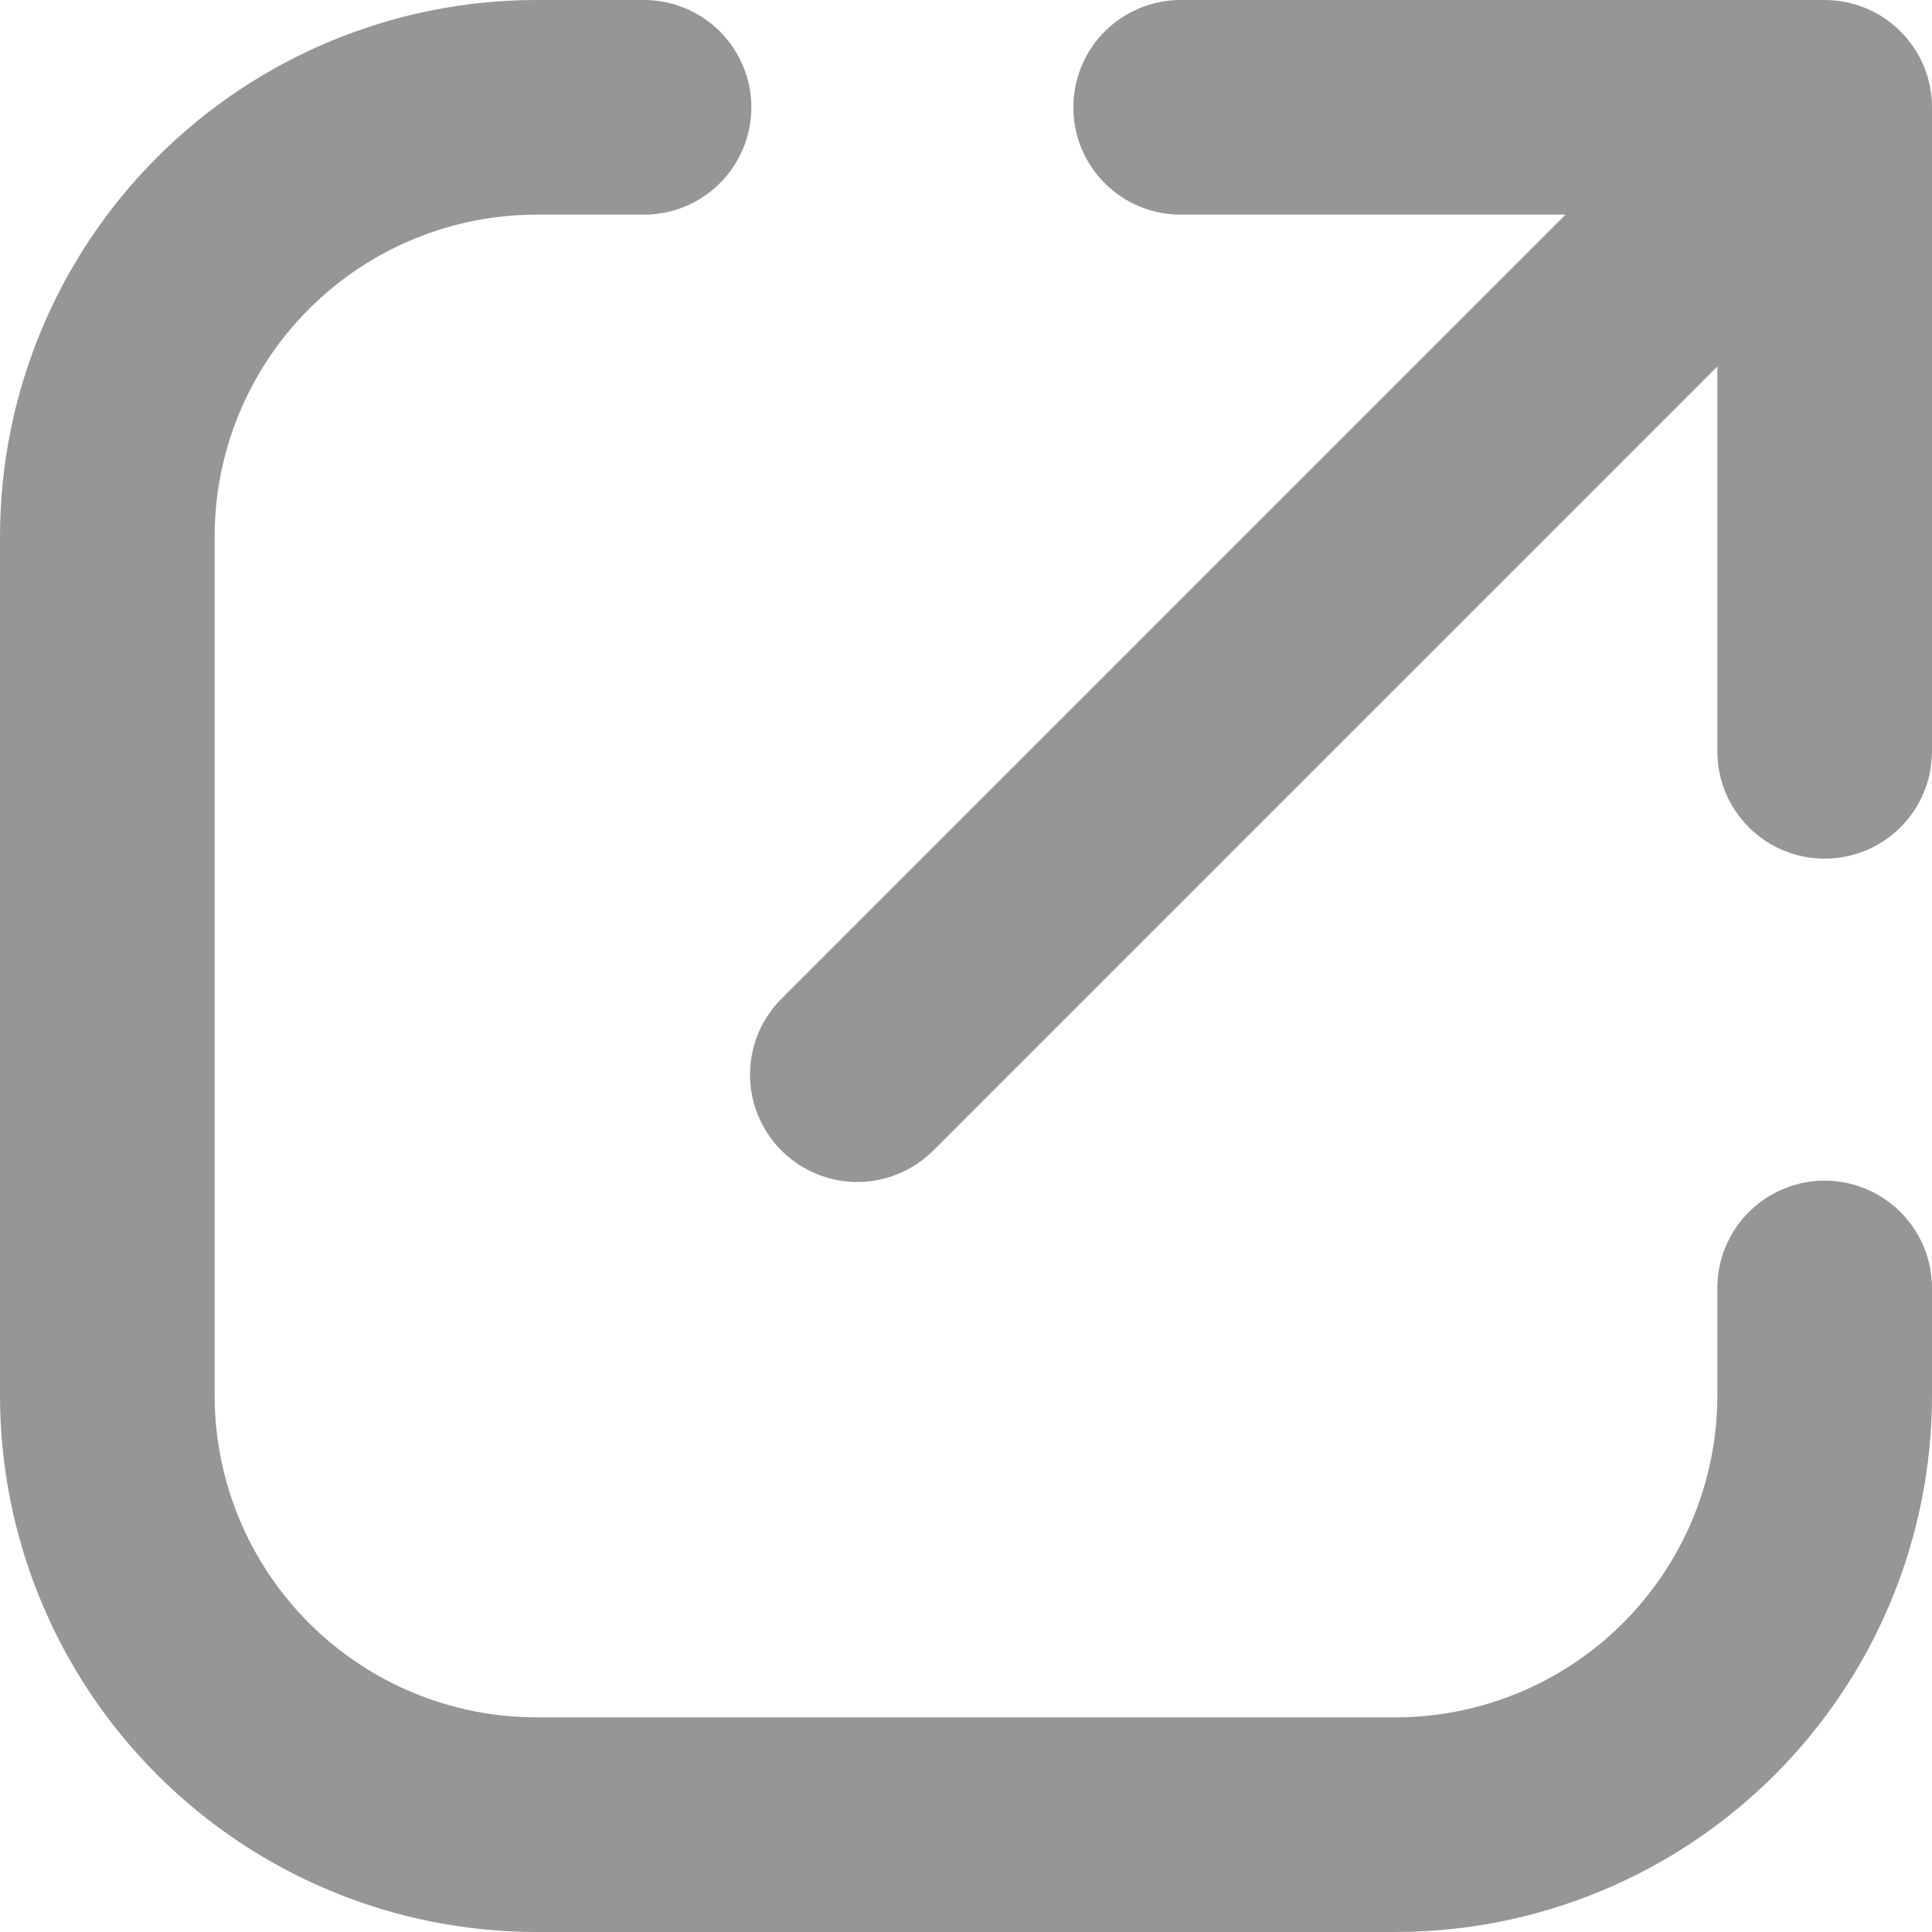 <svg width="30" height="30" viewBox="0 0 30 30" fill="none" xmlns="http://www.w3.org/2000/svg">
<path fill-rule="evenodd" clip-rule="evenodd" d="M29.873 1.028C29.79 0.828 29.668 0.645 29.515 0.492L29.508 0.485C29.196 0.174 28.774 -0 28.333 8.8803e-07H18.333C17.891 8.8803e-07 17.467 0.176 17.155 0.488C16.842 0.801 16.667 1.225 16.667 1.667C16.667 2.109 16.842 2.533 17.155 2.845C17.467 3.158 17.891 3.333 18.333 3.333H24.31L12.155 15.488C11.996 15.642 11.869 15.826 11.781 16.029C11.694 16.233 11.648 16.451 11.646 16.673C11.644 16.894 11.687 17.113 11.77 17.318C11.854 17.523 11.978 17.709 12.134 17.866C12.291 18.022 12.477 18.146 12.682 18.23C12.887 18.314 13.106 18.356 13.327 18.354C13.549 18.352 13.767 18.306 13.971 18.218C14.174 18.131 14.358 18.004 14.512 17.845L26.667 5.69V11.667C26.667 12.109 26.842 12.533 27.155 12.845C27.467 13.158 27.891 13.333 28.333 13.333C28.775 13.333 29.199 13.158 29.512 12.845C29.824 12.533 30 12.109 30 11.667V1.667V1.662C30 1.445 29.957 1.232 29.873 1.028ZM0 8.333C0 6.123 0.878 4.004 2.441 2.441C4.004 0.878 6.123 8.8803e-07 8.333 8.8803e-07H10C10.442 8.8803e-07 10.866 0.176 11.178 0.488C11.491 0.801 11.667 1.225 11.667 1.667C11.667 2.109 11.491 2.533 11.178 2.845C10.866 3.158 10.442 3.333 10 3.333H8.333C7.007 3.333 5.735 3.86 4.798 4.798C3.86 5.735 3.333 7.007 3.333 8.333V21.667C3.333 22.993 3.86 24.265 4.798 25.202C5.735 26.14 7.007 26.667 8.333 26.667H21.667C22.993 26.667 24.265 26.14 25.202 25.202C26.14 24.265 26.667 22.993 26.667 21.667V20C26.667 19.558 26.842 19.134 27.155 18.822C27.467 18.509 27.891 18.333 28.333 18.333C28.775 18.333 29.199 18.509 29.512 18.822C29.824 19.134 30 19.558 30 20V21.667C30 23.877 29.122 25.996 27.559 27.559C25.996 29.122 23.877 30 21.667 30H8.333C6.123 30 4.004 29.122 2.441 27.559C0.878 25.996 0 23.877 0 21.667V8.333Z" fill="#969696"/>
</svg>
